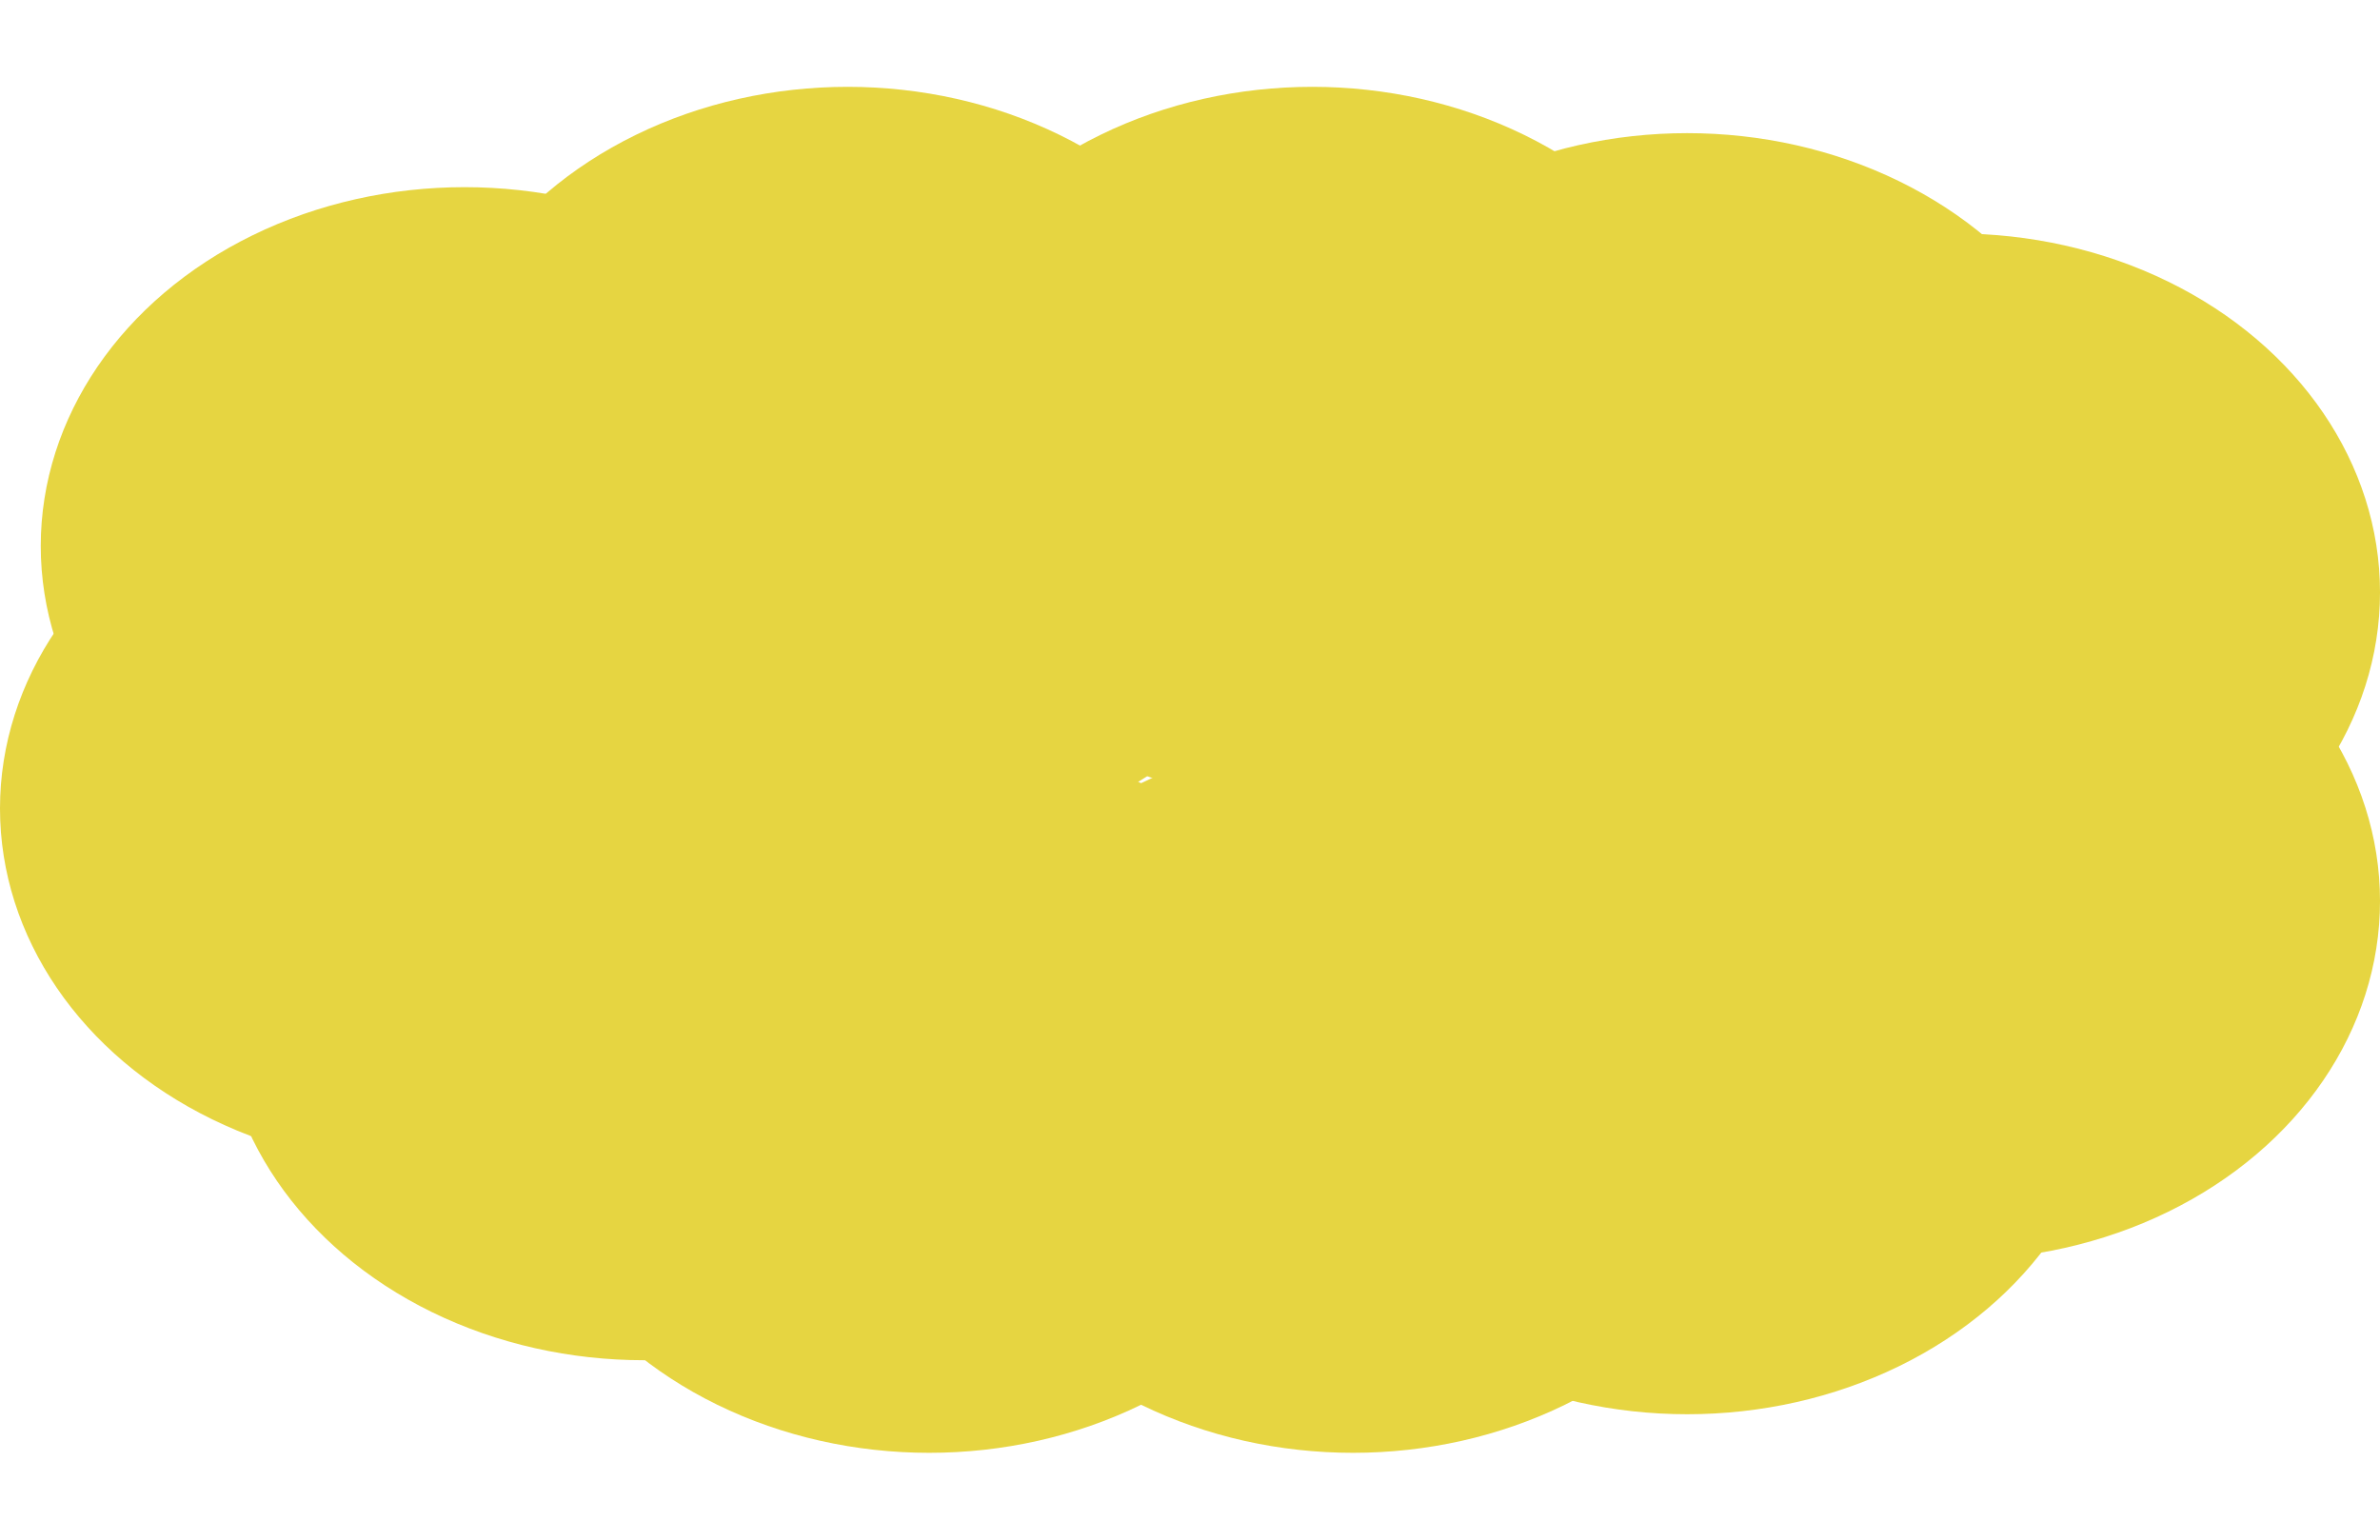<svg width="340" height="220" viewBox="0 0 324 186" fill="none" xmlns="http://www.w3.org/2000/svg">
<ellipse cx="63.247" cy="62.526" rx="57.699" ry="48.864" fill="#E6D541"/>
<ellipse cx="120.945" cy="55.17" rx="57.699" ry="48.864" fill="#E6D541"/>
<ellipse cx="115.397" cy="48.864" rx="57.699" ry="48.864" fill="#E6D541"/>
<ellipse cx="178.644" cy="48.864" rx="57.699" ry="48.864" fill="#E6D541"/>
<ellipse cx="229.685" cy="55.17" rx="57.699" ry="48.864" fill="#E6D541"/>
<ellipse cx="266.301" cy="68.831" rx="57.699" ry="48.864" fill="#E6D541"/>
<ellipse cx="266.301" cy="110.864" rx="57.699" ry="48.864" fill="#E6D541"/>
<ellipse cx="229.685" cy="131.881" rx="57.699" ry="48.864" fill="#E6D541"/>
<ellipse cx="184.192" cy="137.135" rx="57.699" ry="48.864" fill="#E6D541"/>
<ellipse cx="126.493" cy="137.135" rx="57.699" ry="48.864" fill="#E6D541"/>
<ellipse cx="87.657" cy="124.526" rx="57.699" ry="48.864" fill="#E6D541"/>
<ellipse cx="57.699" cy="98.254" rx="57.699" ry="48.864" fill="#E6D541"/>
</svg>
